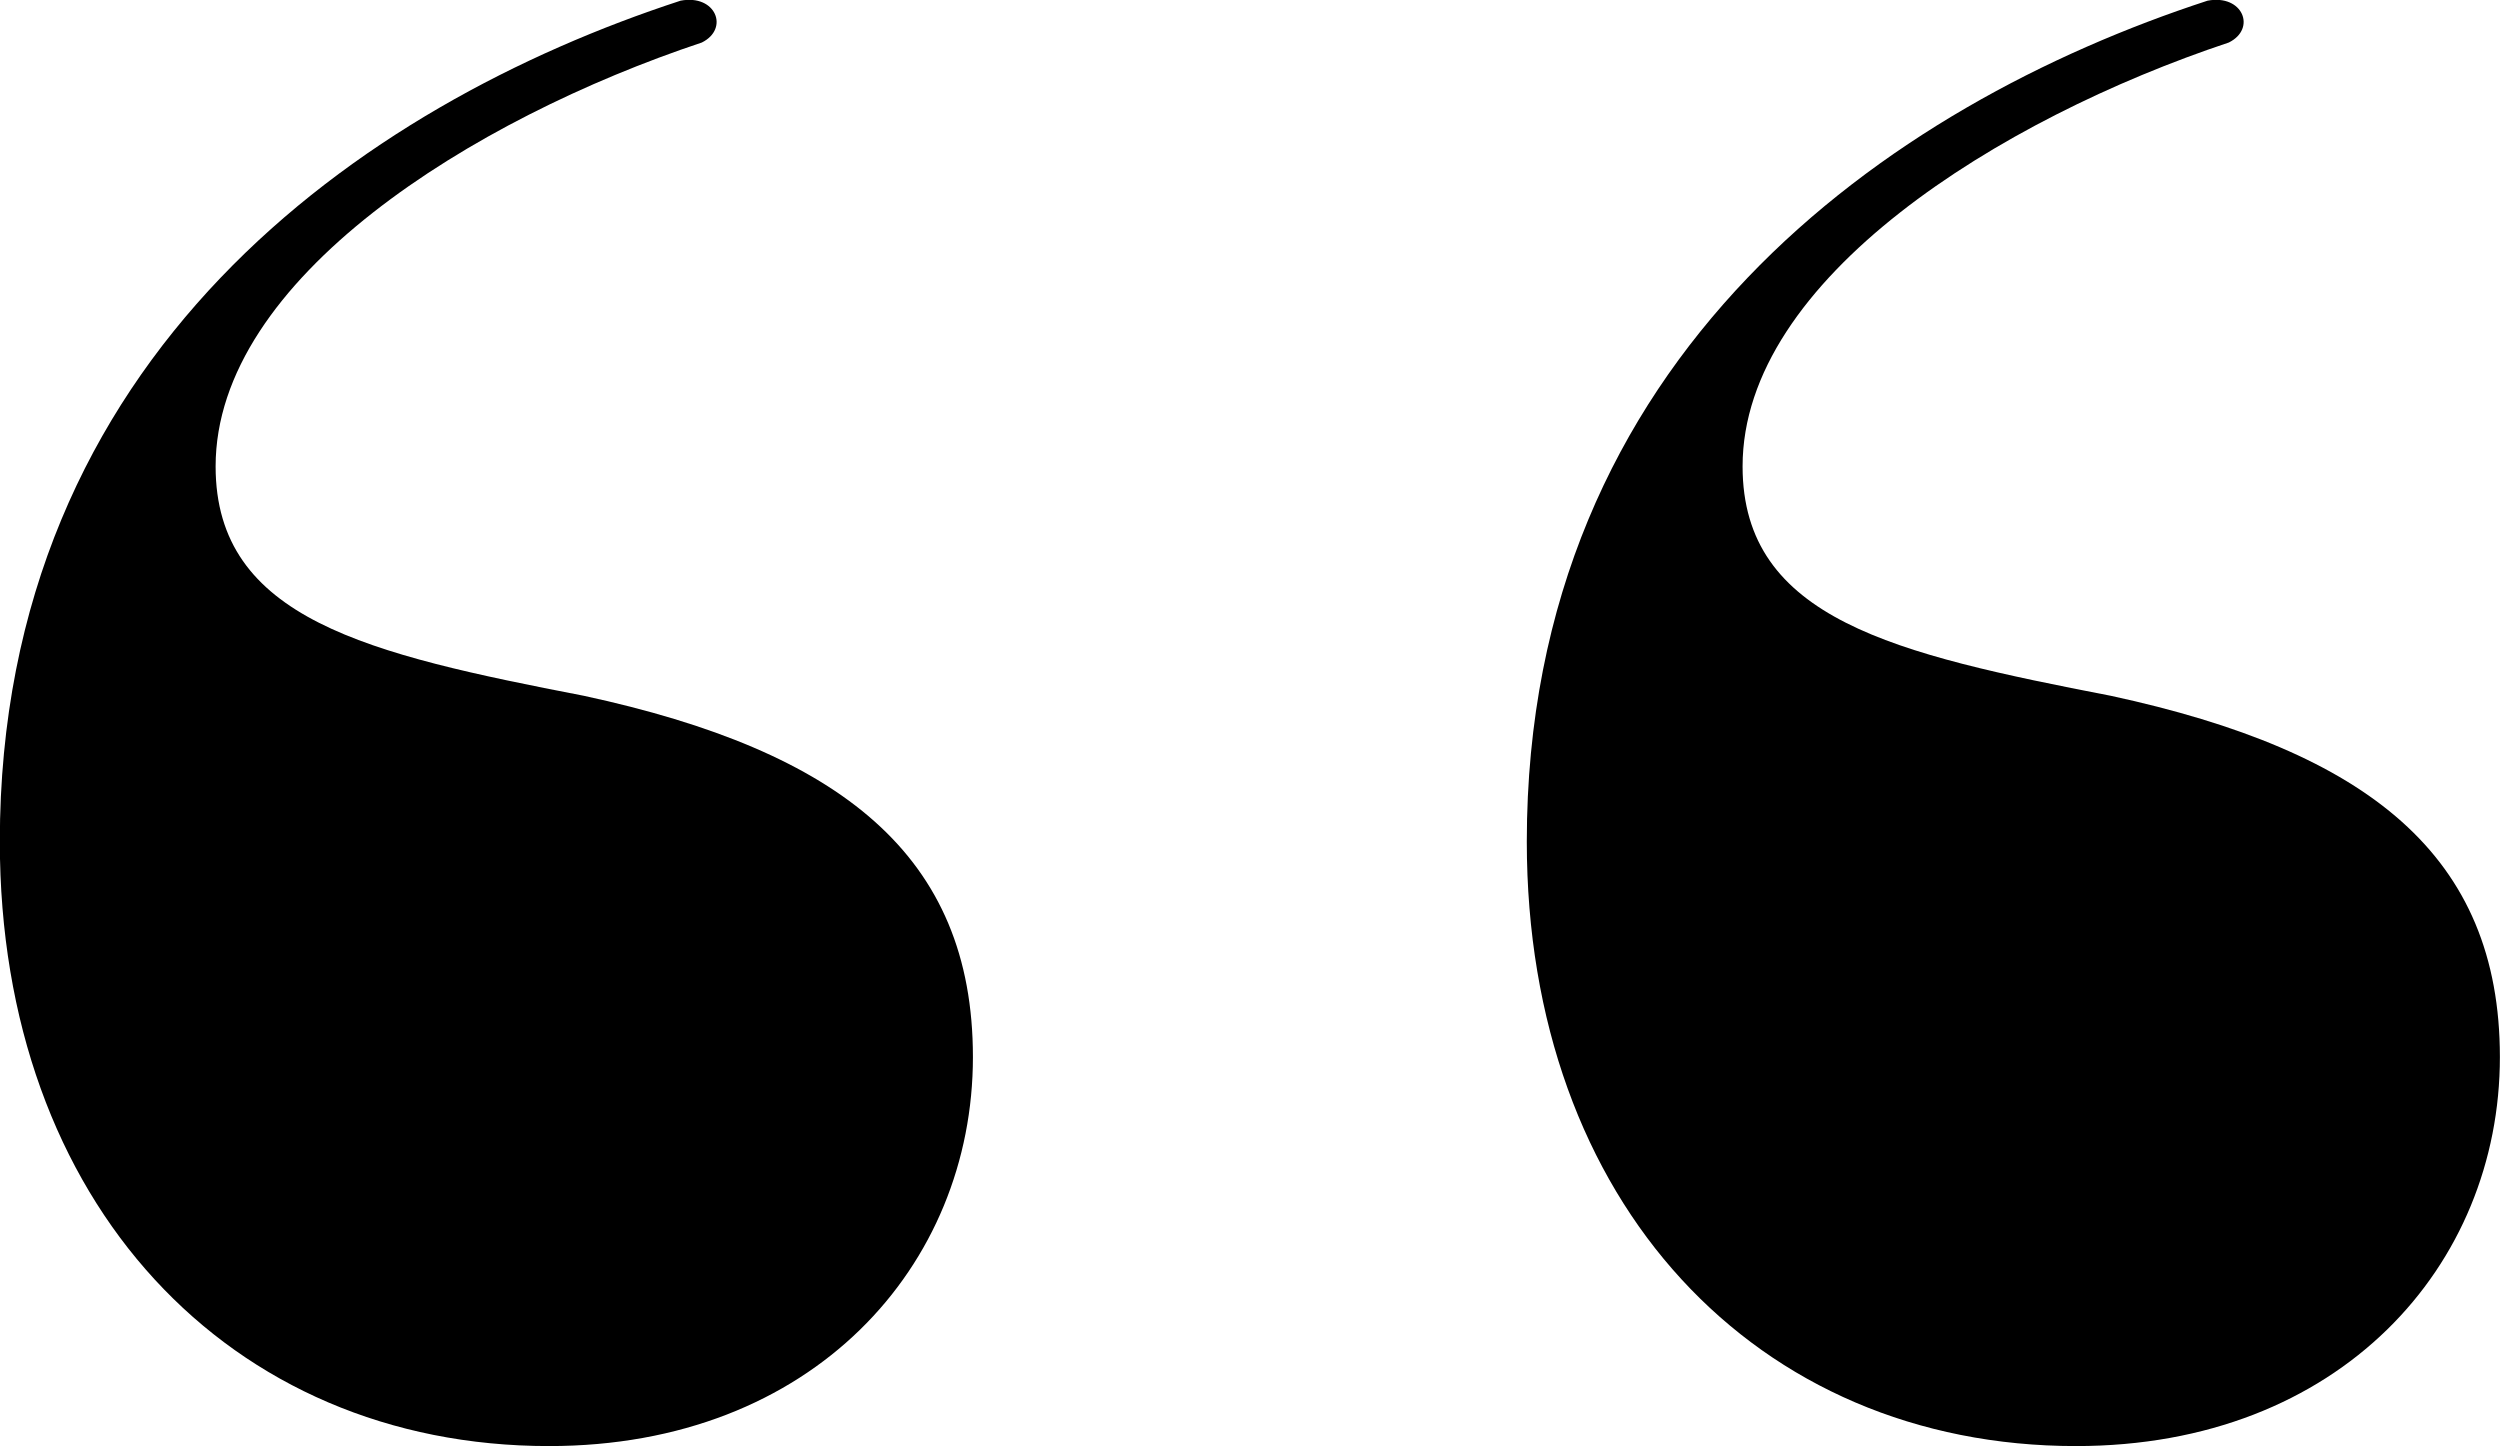 <svg xmlns="http://www.w3.org/2000/svg" width="43.701" height="25.281"><path data-name="Tracé 348" d="M12.269.743c-4.009 1.336-8.5 4.131-8.5 7.41 0 2.673 2.673 3.28 6.438 4.01 4.495.971 6.8 2.792 6.8 6.315 0 3.644-2.794 6.8-7.41 6.8-5.588 0-9.6-4.25-9.6-10.566 0-8.5 6.317-12.877 11.9-14.7.615-.117.857.49.372.731z"/><path data-name="Tracé 349" d="M38.961.743c-4.008 1.336-8.5 4.131-8.5 7.41 0 2.673 2.673 3.28 6.438 4.01 4.494.971 6.8 2.792 6.8 6.315 0 3.644-2.794 6.8-7.41 6.8-5.588 0-9.6-4.25-9.6-10.566 0-8.5 6.317-12.877 11.9-14.7.616-.117.859.49.372.731z"/></svg>
